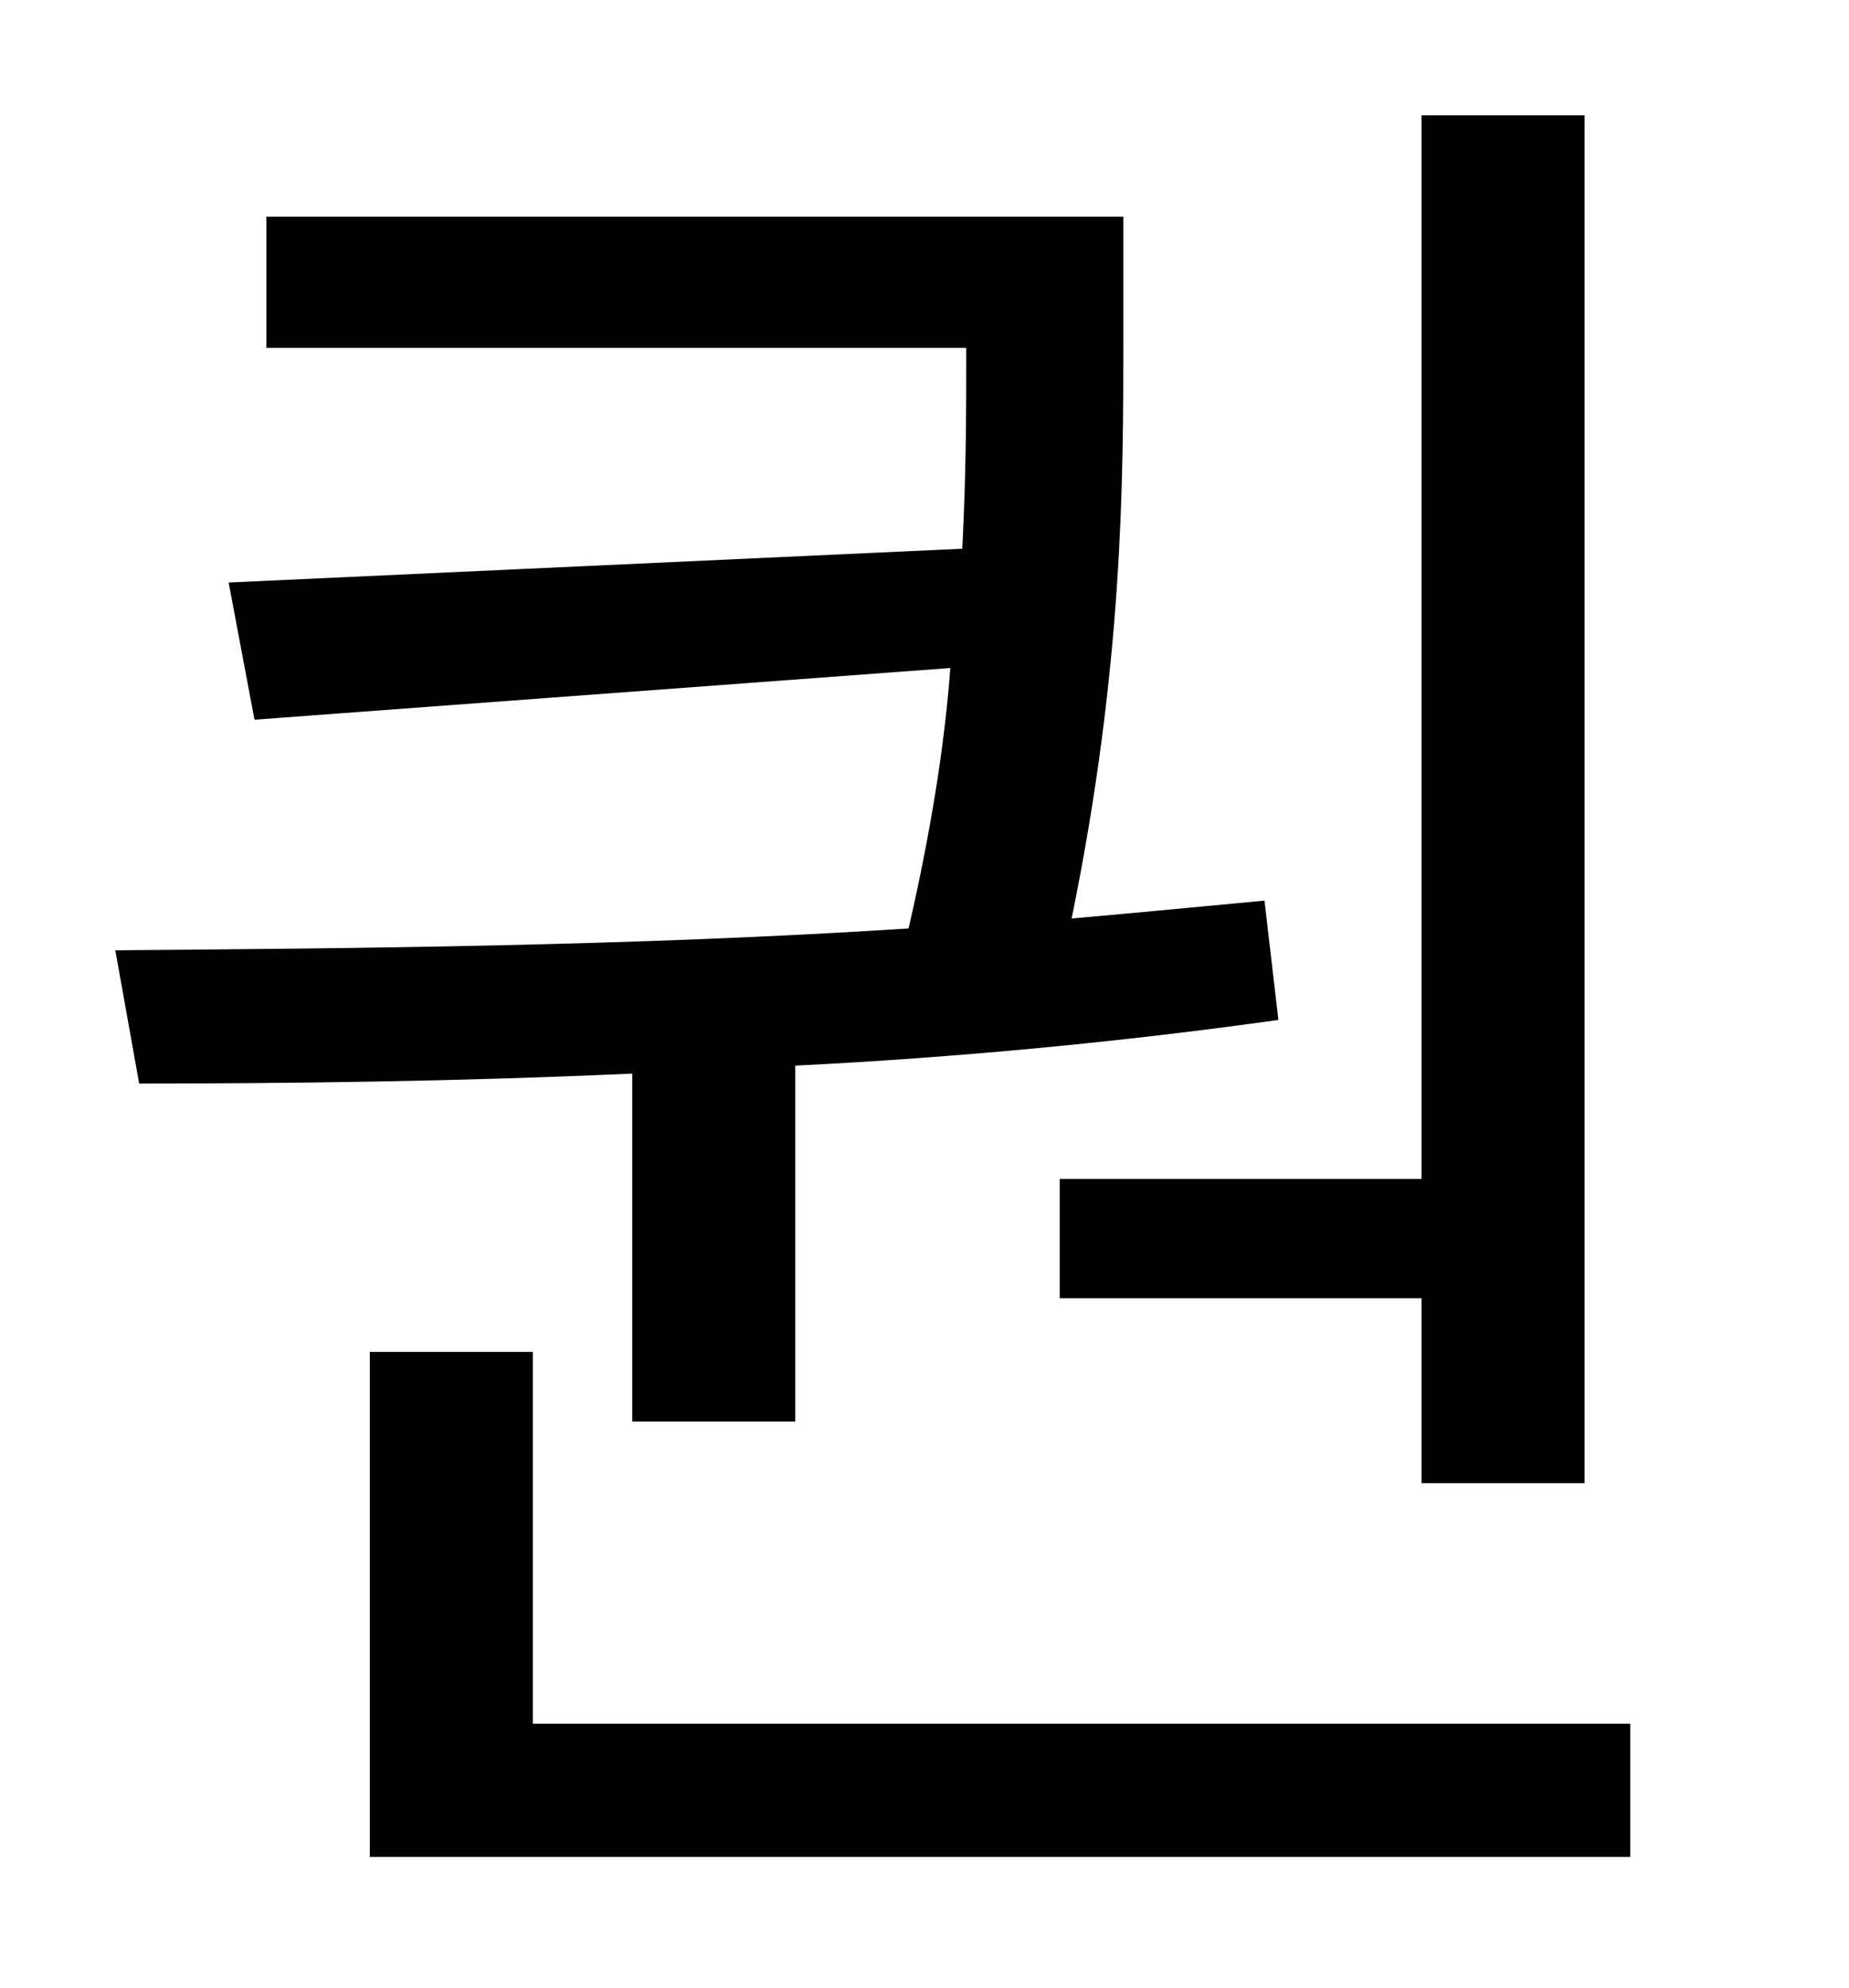 <?xml version="1.0" standalone="no"?>
<!DOCTYPE svg PUBLIC "-//W3C//DTD SVG 1.1//EN" "http://www.w3.org/Graphics/SVG/1.1/DTD/svg11.dtd" >
<svg xmlns="http://www.w3.org/2000/svg" xmlns:xlink="http://www.w3.org/1999/xlink" version="1.1" viewBox="-10 0 930 1000">
   <path fill="currentColor"
d="M523 593h182v-535h82v688h-82v-93h-182v-60zM308 715v-175c-88 4 -173 5 -248 5l-12 -67c118 -1 260 -2 399 -11c11 -48 18 -91 21 -131l-350 26l-13 -69l369 -17c2 -39 2 -71 2 -101h-352v-66h431v62c0 70 0 164 -26 291c34 -3 65 -6 97 -9l7 60c-78 11 -162 19 -243 23
v179h-82zM258 867h552v67h-634v-254h82v187z" />
</svg>
